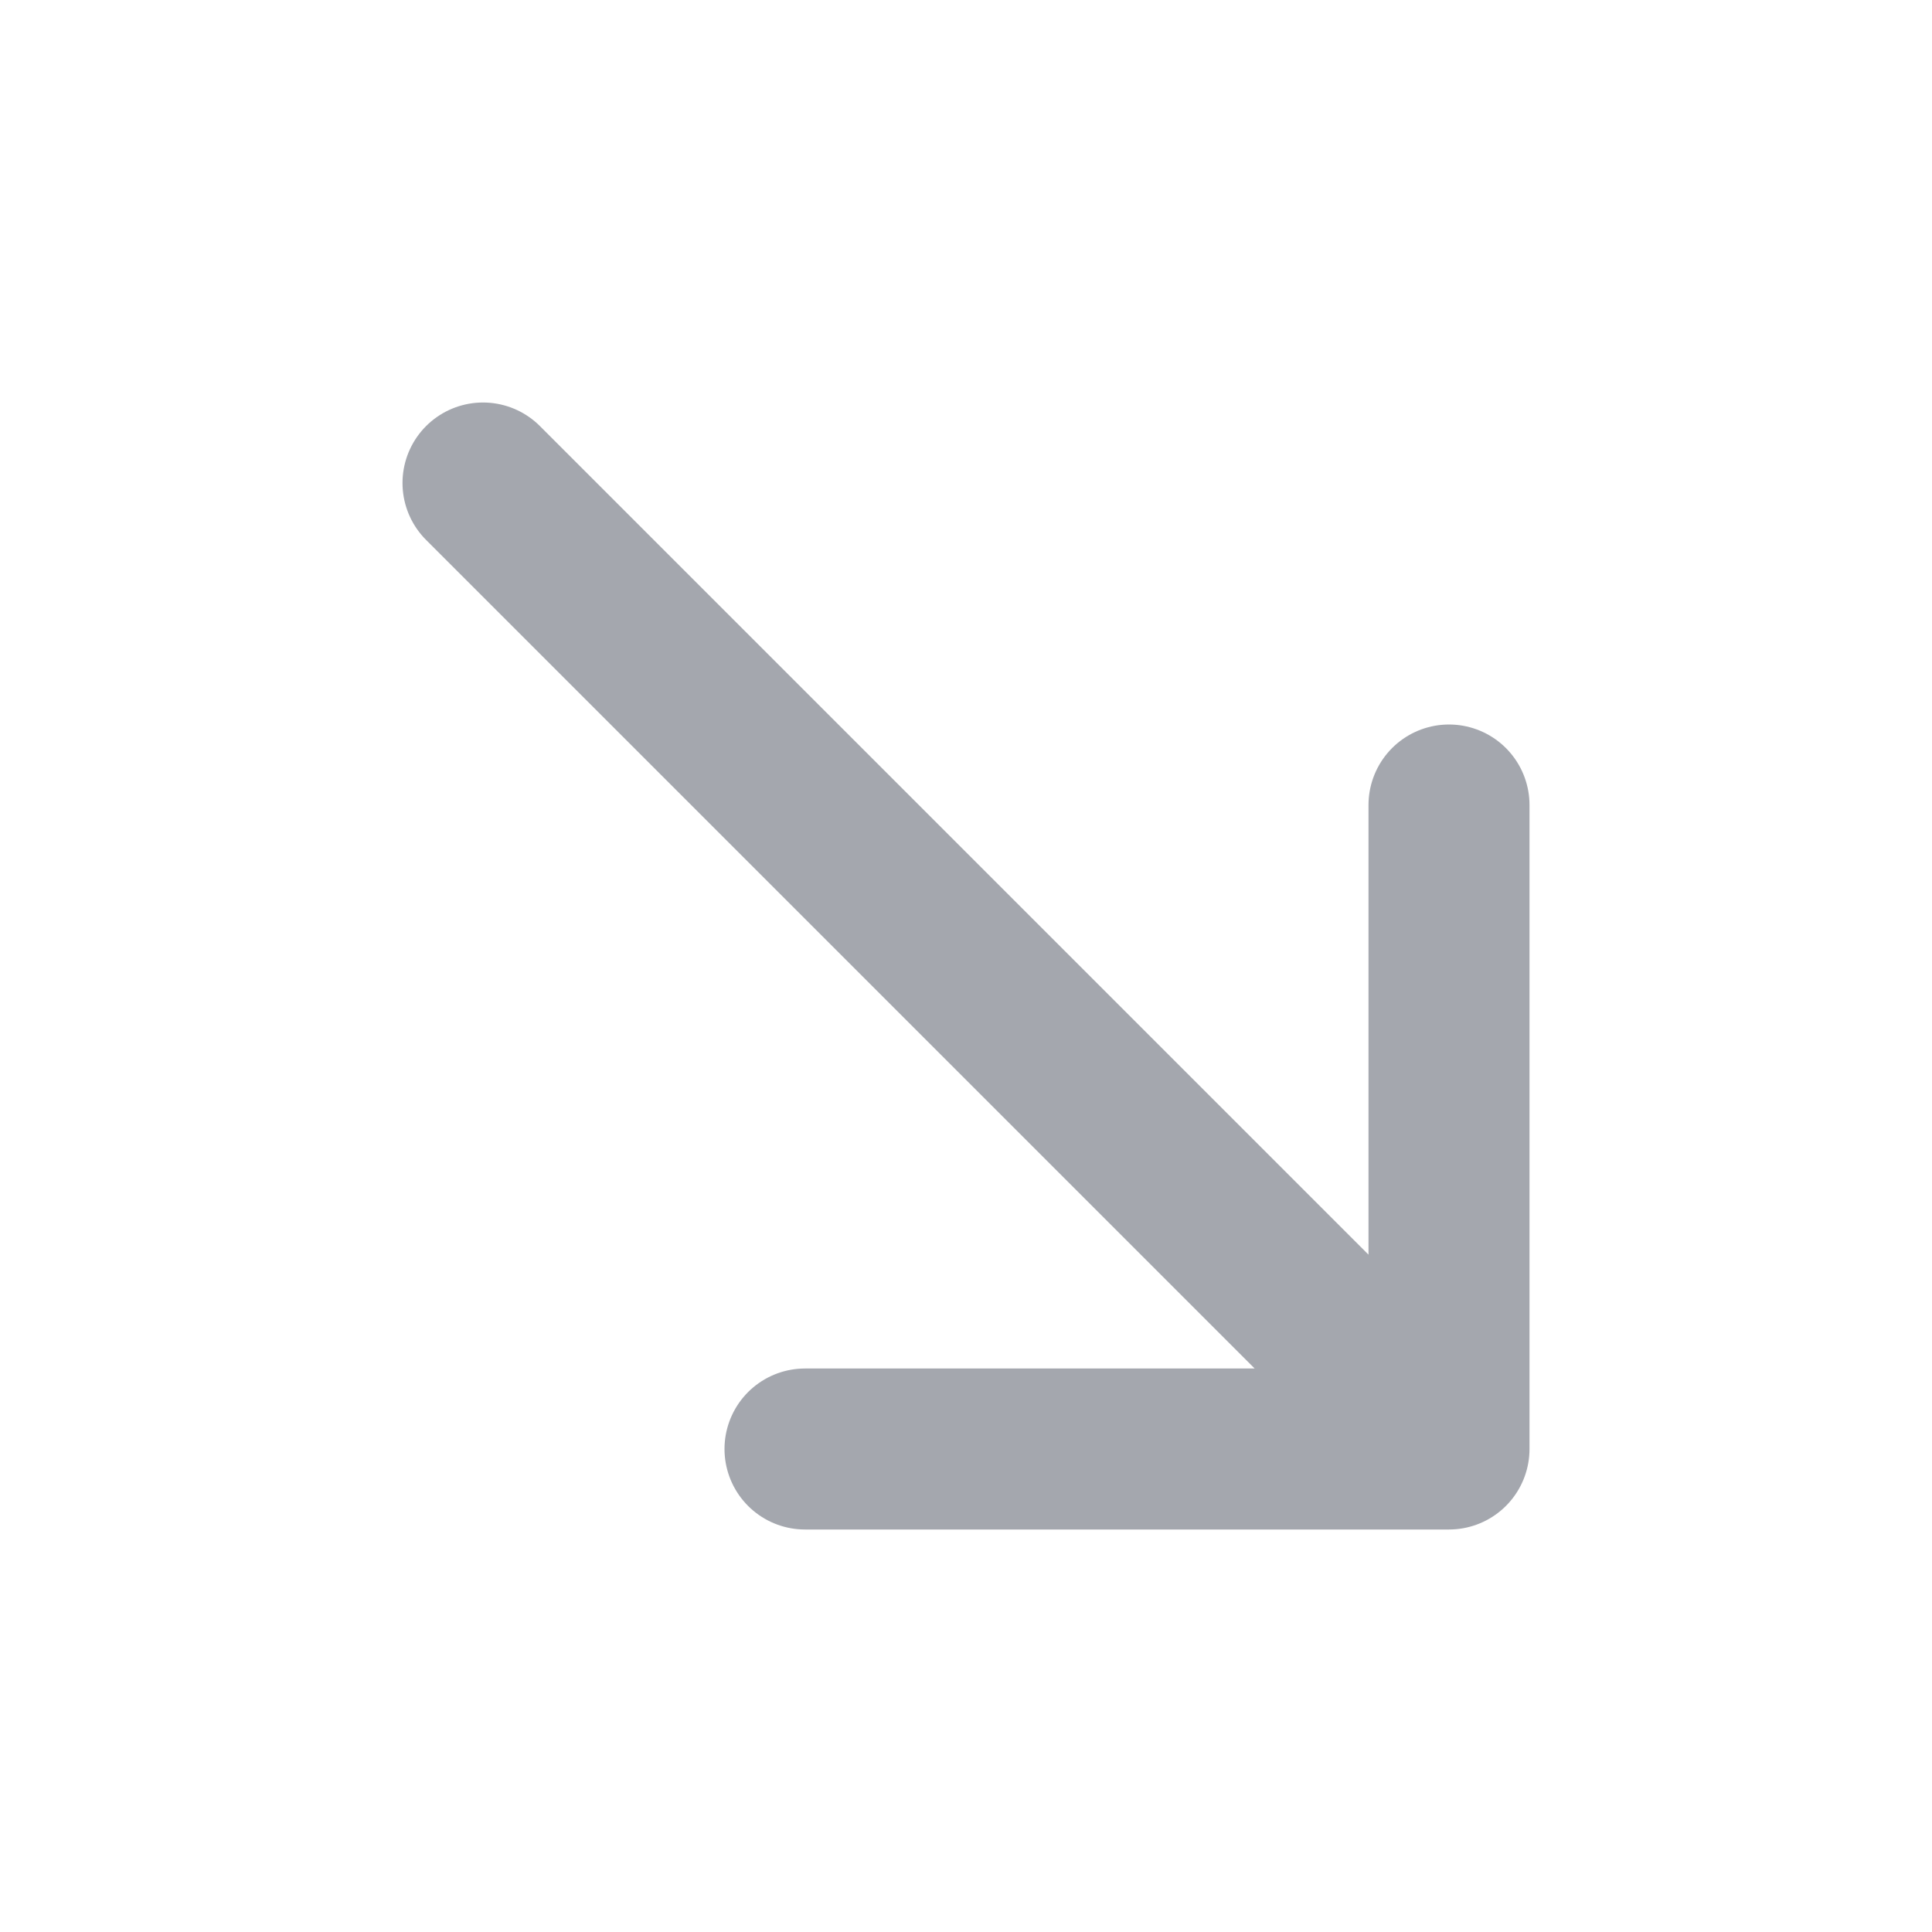<svg width="24" height="24" viewBox="0 0 24 24" fill="none" xmlns="http://www.w3.org/2000/svg">
<path d="M6 6L18 18M18 18V10M18 18H10" stroke="#A4A7AE" stroke-width="2" stroke-linecap="round" stroke-linejoin="round"/>
</svg>
